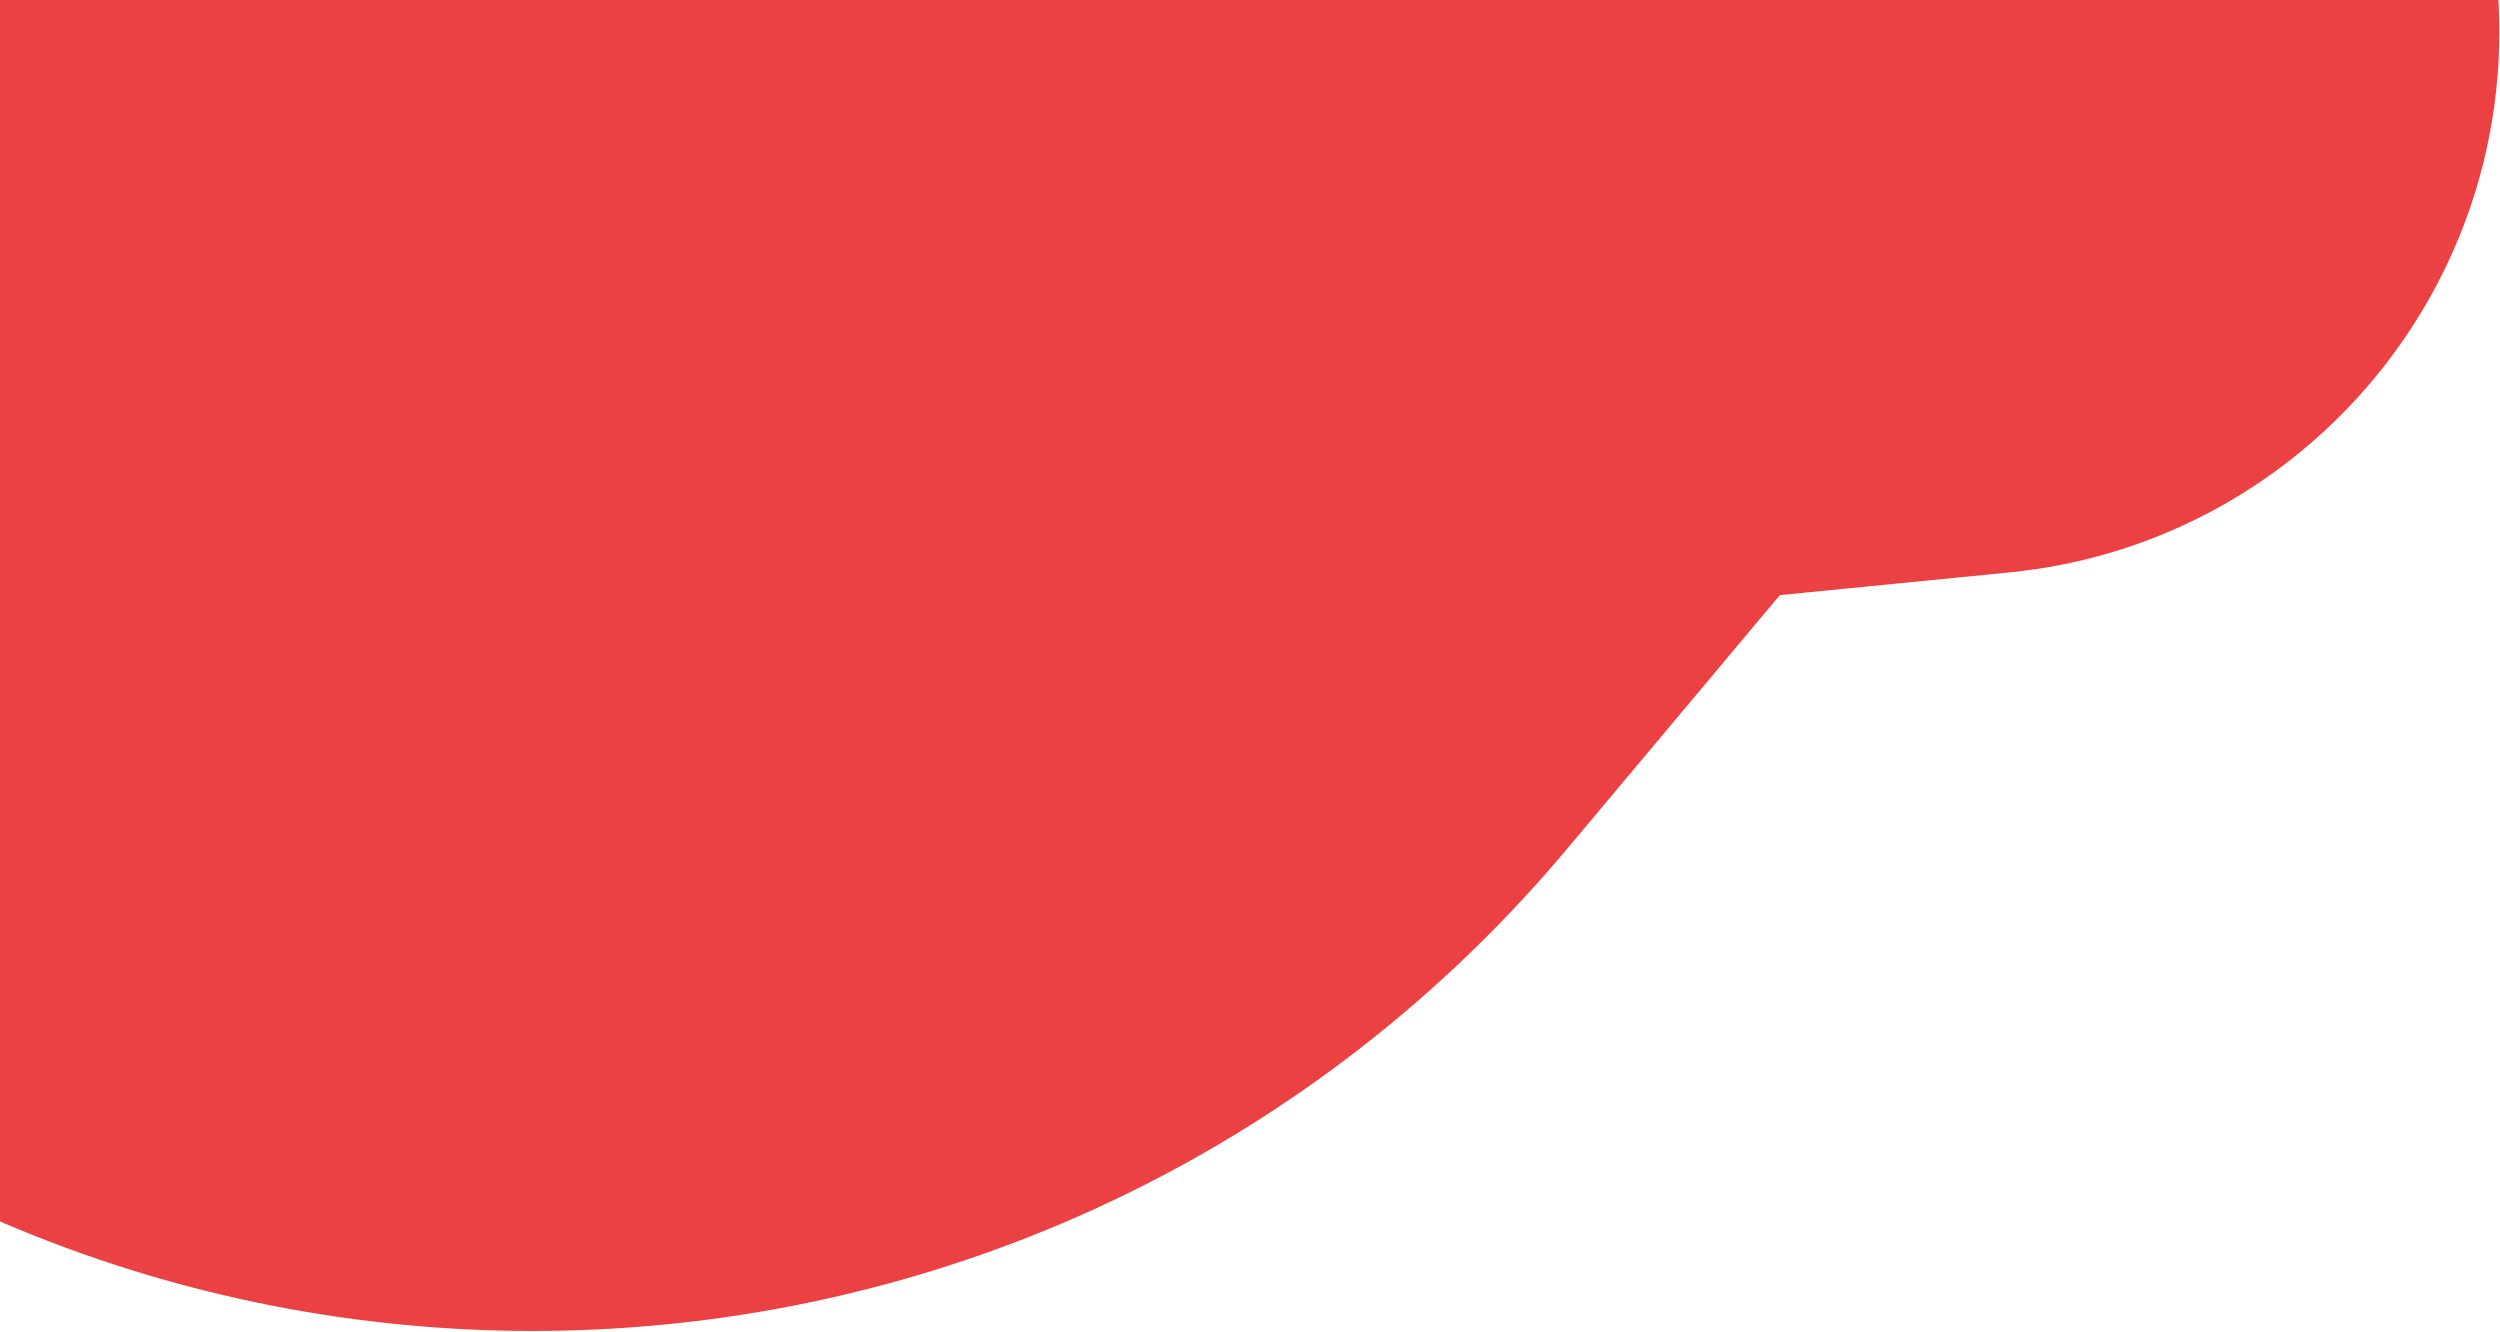 <svg width="460" height="245" viewBox="0 0 460 245" fill="none" xmlns="http://www.w3.org/2000/svg">
<path d="M-63 -195.5H451L459.779 1.355C462.146 54.433 422.593 100.095 369.721 105.324L327.5 109.5L288.39 156.139C199.753 261.838 41.95 275.024 -63 185.5V-195.5Z" fill="#EB4143"/>
</svg>
